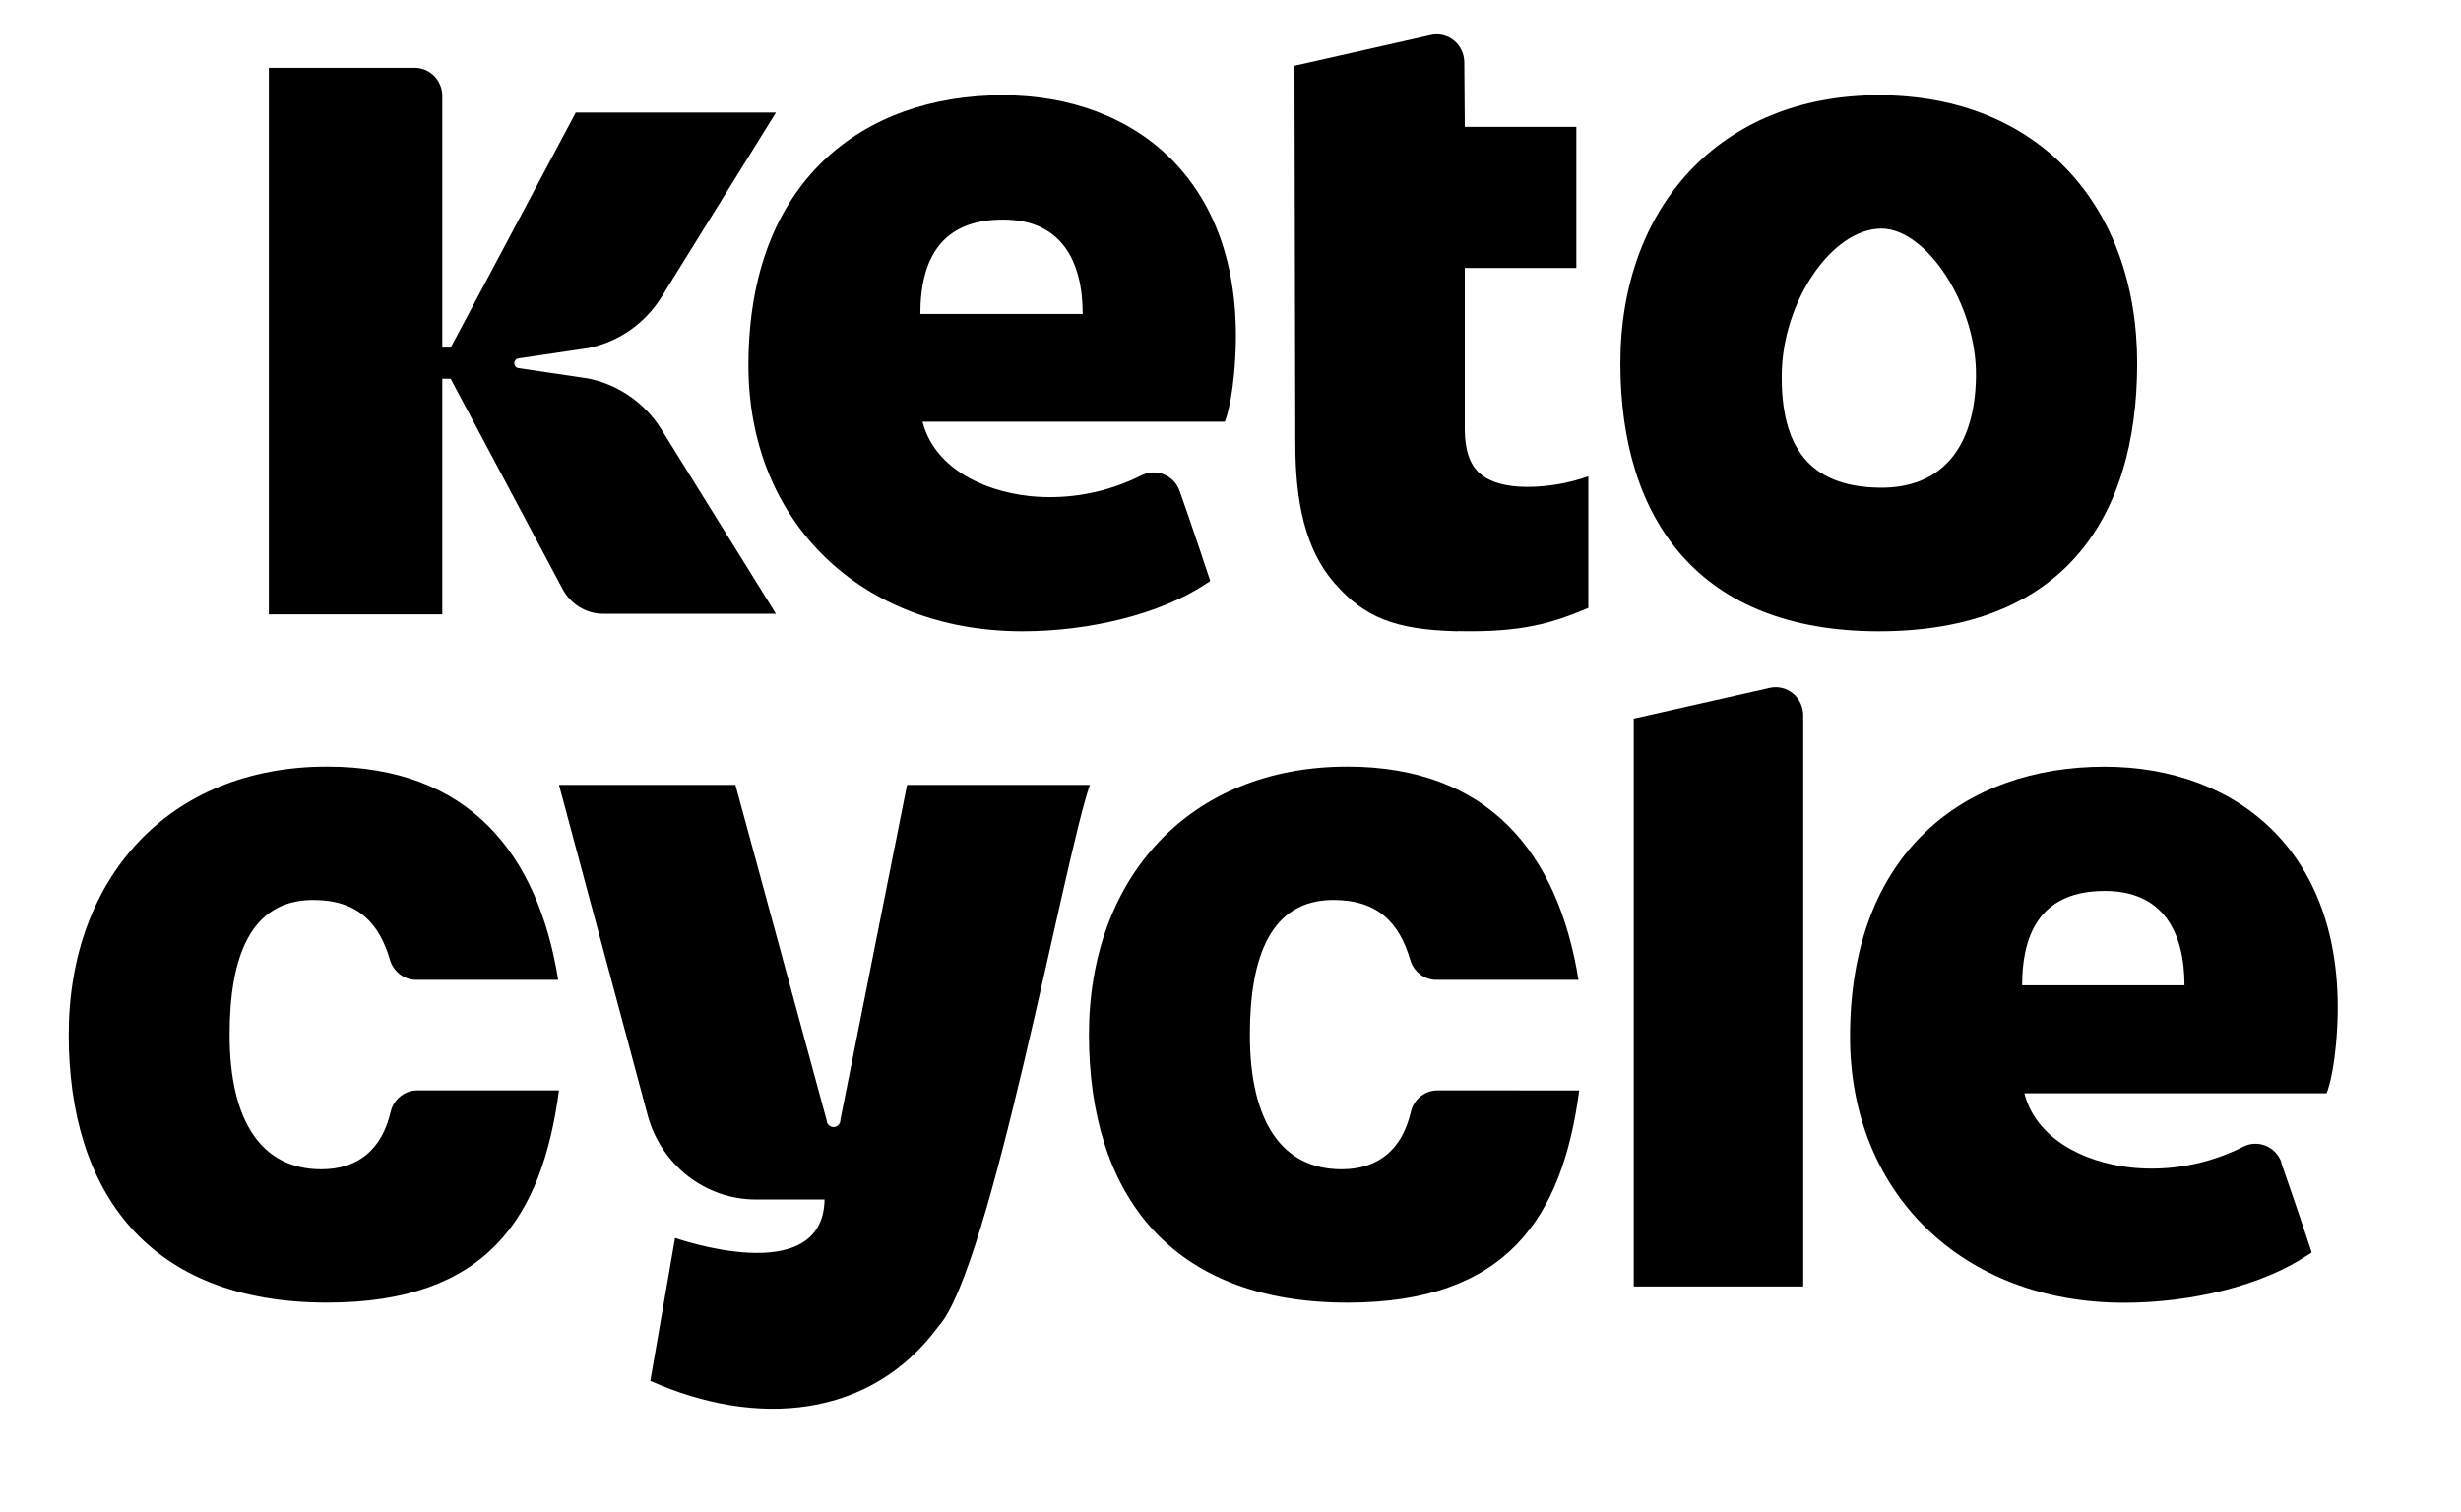 <svg width="70" height="43" viewBox="0 0 70 43" fill="none" xmlns="http://www.w3.org/2000/svg">
<g clip-path="url(#clip0_29_5221)">
<mask id="mask0_29_5221" style="mask-type:luminance" maskUnits="userSpaceOnUse" x="0" y="0" width="70" height="43">
<path d="M69.386 0H0V42.023H69.386V0Z" fill="white"/>
</mask>
<g mask="url(#mask0_29_5221)">
<path d="M41.464 17.957C39.662 17.917 38.8 17.55 37.962 16.592C37.122 15.634 36.844 14.263 36.844 12.622L36.82 1.871L40.703 0.995C40.816 0.97 40.933 0.971 41.046 0.998C41.159 1.025 41.264 1.077 41.355 1.151C41.446 1.225 41.519 1.318 41.57 1.425C41.621 1.531 41.649 1.648 41.65 1.766L41.664 3.609H44.837V7.621H41.664V12.202C41.664 12.803 41.81 13.227 42.103 13.476C42.396 13.725 42.844 13.849 43.45 13.85C44.038 13.846 44.621 13.745 45.178 13.55V17.293C44.143 17.732 43.271 17.994 41.462 17.952" fill="black"/>
<path d="M16.729 10.765L14.745 10.471C14.713 10.466 14.683 10.449 14.662 10.424C14.64 10.398 14.628 10.366 14.628 10.332C14.628 10.299 14.64 10.266 14.662 10.241C14.683 10.215 14.713 10.199 14.745 10.194L16.729 9.901C17.156 9.816 17.561 9.643 17.92 9.393C18.279 9.143 18.585 8.82 18.818 8.445L22.071 3.201H16.377L12.818 9.888H12.581V2.73C12.581 2.518 12.499 2.314 12.352 2.164C12.205 2.014 12.006 1.93 11.799 1.93H7.647V17.476H12.581V10.773H12.818L16.002 16.754C16.115 16.968 16.283 17.146 16.487 17.27C16.691 17.394 16.924 17.46 17.162 17.459H22.071L18.818 12.222C18.585 11.846 18.279 11.524 17.92 11.274C17.561 11.023 17.156 10.85 16.729 10.765Z" fill="black"/>
<path d="M28.532 6.246C30.175 6.246 30.796 7.406 30.796 8.931H26.178C26.178 7.341 26.794 6.246 28.532 6.246ZM33.552 13.963C33.515 13.858 33.456 13.762 33.38 13.681C33.304 13.601 33.212 13.538 33.111 13.496C33.01 13.454 32.901 13.434 32.791 13.438C32.682 13.441 32.575 13.468 32.476 13.517C31.491 14.015 30.39 14.222 29.296 14.112C27.856 13.957 26.558 13.243 26.24 11.996H34.838C34.838 11.996 35.062 11.49 35.136 10.175C35.419 5.183 32.317 2.709 28.52 2.709C24.569 2.709 21.288 5.12 21.288 10.39C21.288 14.845 24.493 17.957 29.081 17.957C31.037 17.957 33.021 17.448 34.264 16.63L34.419 16.53V16.511C34.419 16.511 33.937 15.048 33.554 13.966" fill="black"/>
<path d="M53.458 13.872C51.434 13.843 50.65 12.679 50.68 10.627C50.709 8.575 52.105 6.504 53.516 6.502C54.787 6.502 56.233 8.66 56.204 10.712C56.175 12.764 55.202 13.898 53.454 13.872H53.458ZM53.439 2.709C48.927 2.709 46.089 5.891 46.089 10.333C46.089 14.805 48.347 17.957 53.439 17.957C58.622 17.957 60.789 14.805 60.789 10.333C60.789 5.891 58.008 2.709 53.439 2.709Z" fill="black"/>
<path d="M46.47 36.592H51.29V20.345C51.29 20.226 51.264 20.108 51.213 20.001C51.163 19.893 51.089 19.798 50.998 19.723C50.907 19.649 50.801 19.596 50.688 19.568C50.574 19.541 50.456 19.54 50.342 19.565L46.47 20.439V36.592Z" fill="black"/>
<path d="M40.889 31.015C40.714 31.014 40.544 31.074 40.407 31.184C40.269 31.294 40.172 31.449 40.131 31.623C39.885 32.689 39.211 33.259 38.159 33.259C36.465 33.259 35.551 31.906 35.551 29.428C35.551 27.221 36.143 25.598 37.927 25.598C39.209 25.598 39.806 26.267 40.111 27.298C40.158 27.464 40.257 27.609 40.392 27.713C40.527 27.816 40.691 27.872 40.86 27.872H44.898C44.318 24.263 42.338 21.805 38.324 21.805C33.812 21.805 30.974 24.987 30.974 29.429C30.974 33.901 33.232 37.053 38.324 37.053C42.872 37.053 44.441 34.628 44.919 31.016L40.889 31.015Z" fill="black"/>
<path d="M11.87 31.015C11.695 31.015 11.526 31.075 11.388 31.185C11.251 31.296 11.154 31.45 11.112 31.623C10.865 32.689 10.191 33.259 9.14 33.259C7.446 33.259 6.531 31.906 6.531 29.428C6.531 27.221 7.124 25.598 8.909 25.598C10.19 25.598 10.786 26.267 11.091 27.298C11.139 27.464 11.238 27.609 11.373 27.713C11.508 27.816 11.672 27.872 11.84 27.872H15.878C15.298 24.263 13.319 21.805 9.305 21.805C4.791 21.804 1.955 24.986 1.955 29.428C1.955 33.9 4.213 37.052 9.305 37.052C13.854 37.052 15.421 34.627 15.9 31.015H11.87Z" fill="black"/>
<path d="M30.999 22.325C30.25 24.514 28.17 36.131 26.69 37.731C24.766 40.349 21.533 40.625 18.497 39.278L19.201 35.212C19.201 35.212 23.406 36.7 23.454 34.119H21.498C20.799 34.119 20.119 33.884 19.563 33.45C19.007 33.016 18.606 32.408 18.421 31.718L15.9 22.325H20.918L23.513 31.865C23.514 31.891 23.52 31.917 23.53 31.941C23.541 31.965 23.556 31.987 23.575 32.005C23.593 32.023 23.616 32.037 23.64 32.046C23.664 32.055 23.689 32.059 23.715 32.059C23.741 32.058 23.766 32.052 23.789 32.041C23.813 32.03 23.834 32.015 23.851 31.995C23.869 31.976 23.883 31.954 23.892 31.929C23.901 31.904 23.905 31.878 23.904 31.852L25.8 22.325H30.999Z" fill="black"/>
<path d="M59.871 25.342C61.514 25.342 62.135 26.502 62.135 28.027H57.517C57.517 26.436 58.134 25.342 59.871 25.342ZM64.891 33.058C64.853 32.953 64.795 32.857 64.719 32.777C64.643 32.696 64.551 32.633 64.45 32.591C64.349 32.549 64.24 32.529 64.13 32.533C64.021 32.536 63.914 32.563 63.815 32.612C62.831 33.113 61.729 33.321 60.635 33.212C59.196 33.056 57.897 32.342 57.58 31.096H66.177C66.177 31.096 66.402 30.589 66.476 29.274C66.758 24.282 63.656 21.808 59.859 21.808C55.909 21.808 52.622 24.219 52.622 29.489C52.622 33.945 55.827 37.056 60.416 37.056C62.372 37.056 64.356 36.548 65.593 35.729L65.749 35.629V35.61C65.749 35.61 65.266 34.148 64.883 33.065" fill="black"/>
</g>
</g>
<defs>
<clipPath id="clip0_29_5221">
<rect width="69.386" height="42.023" fill="white"/>
</clipPath>
</defs>
</svg>

